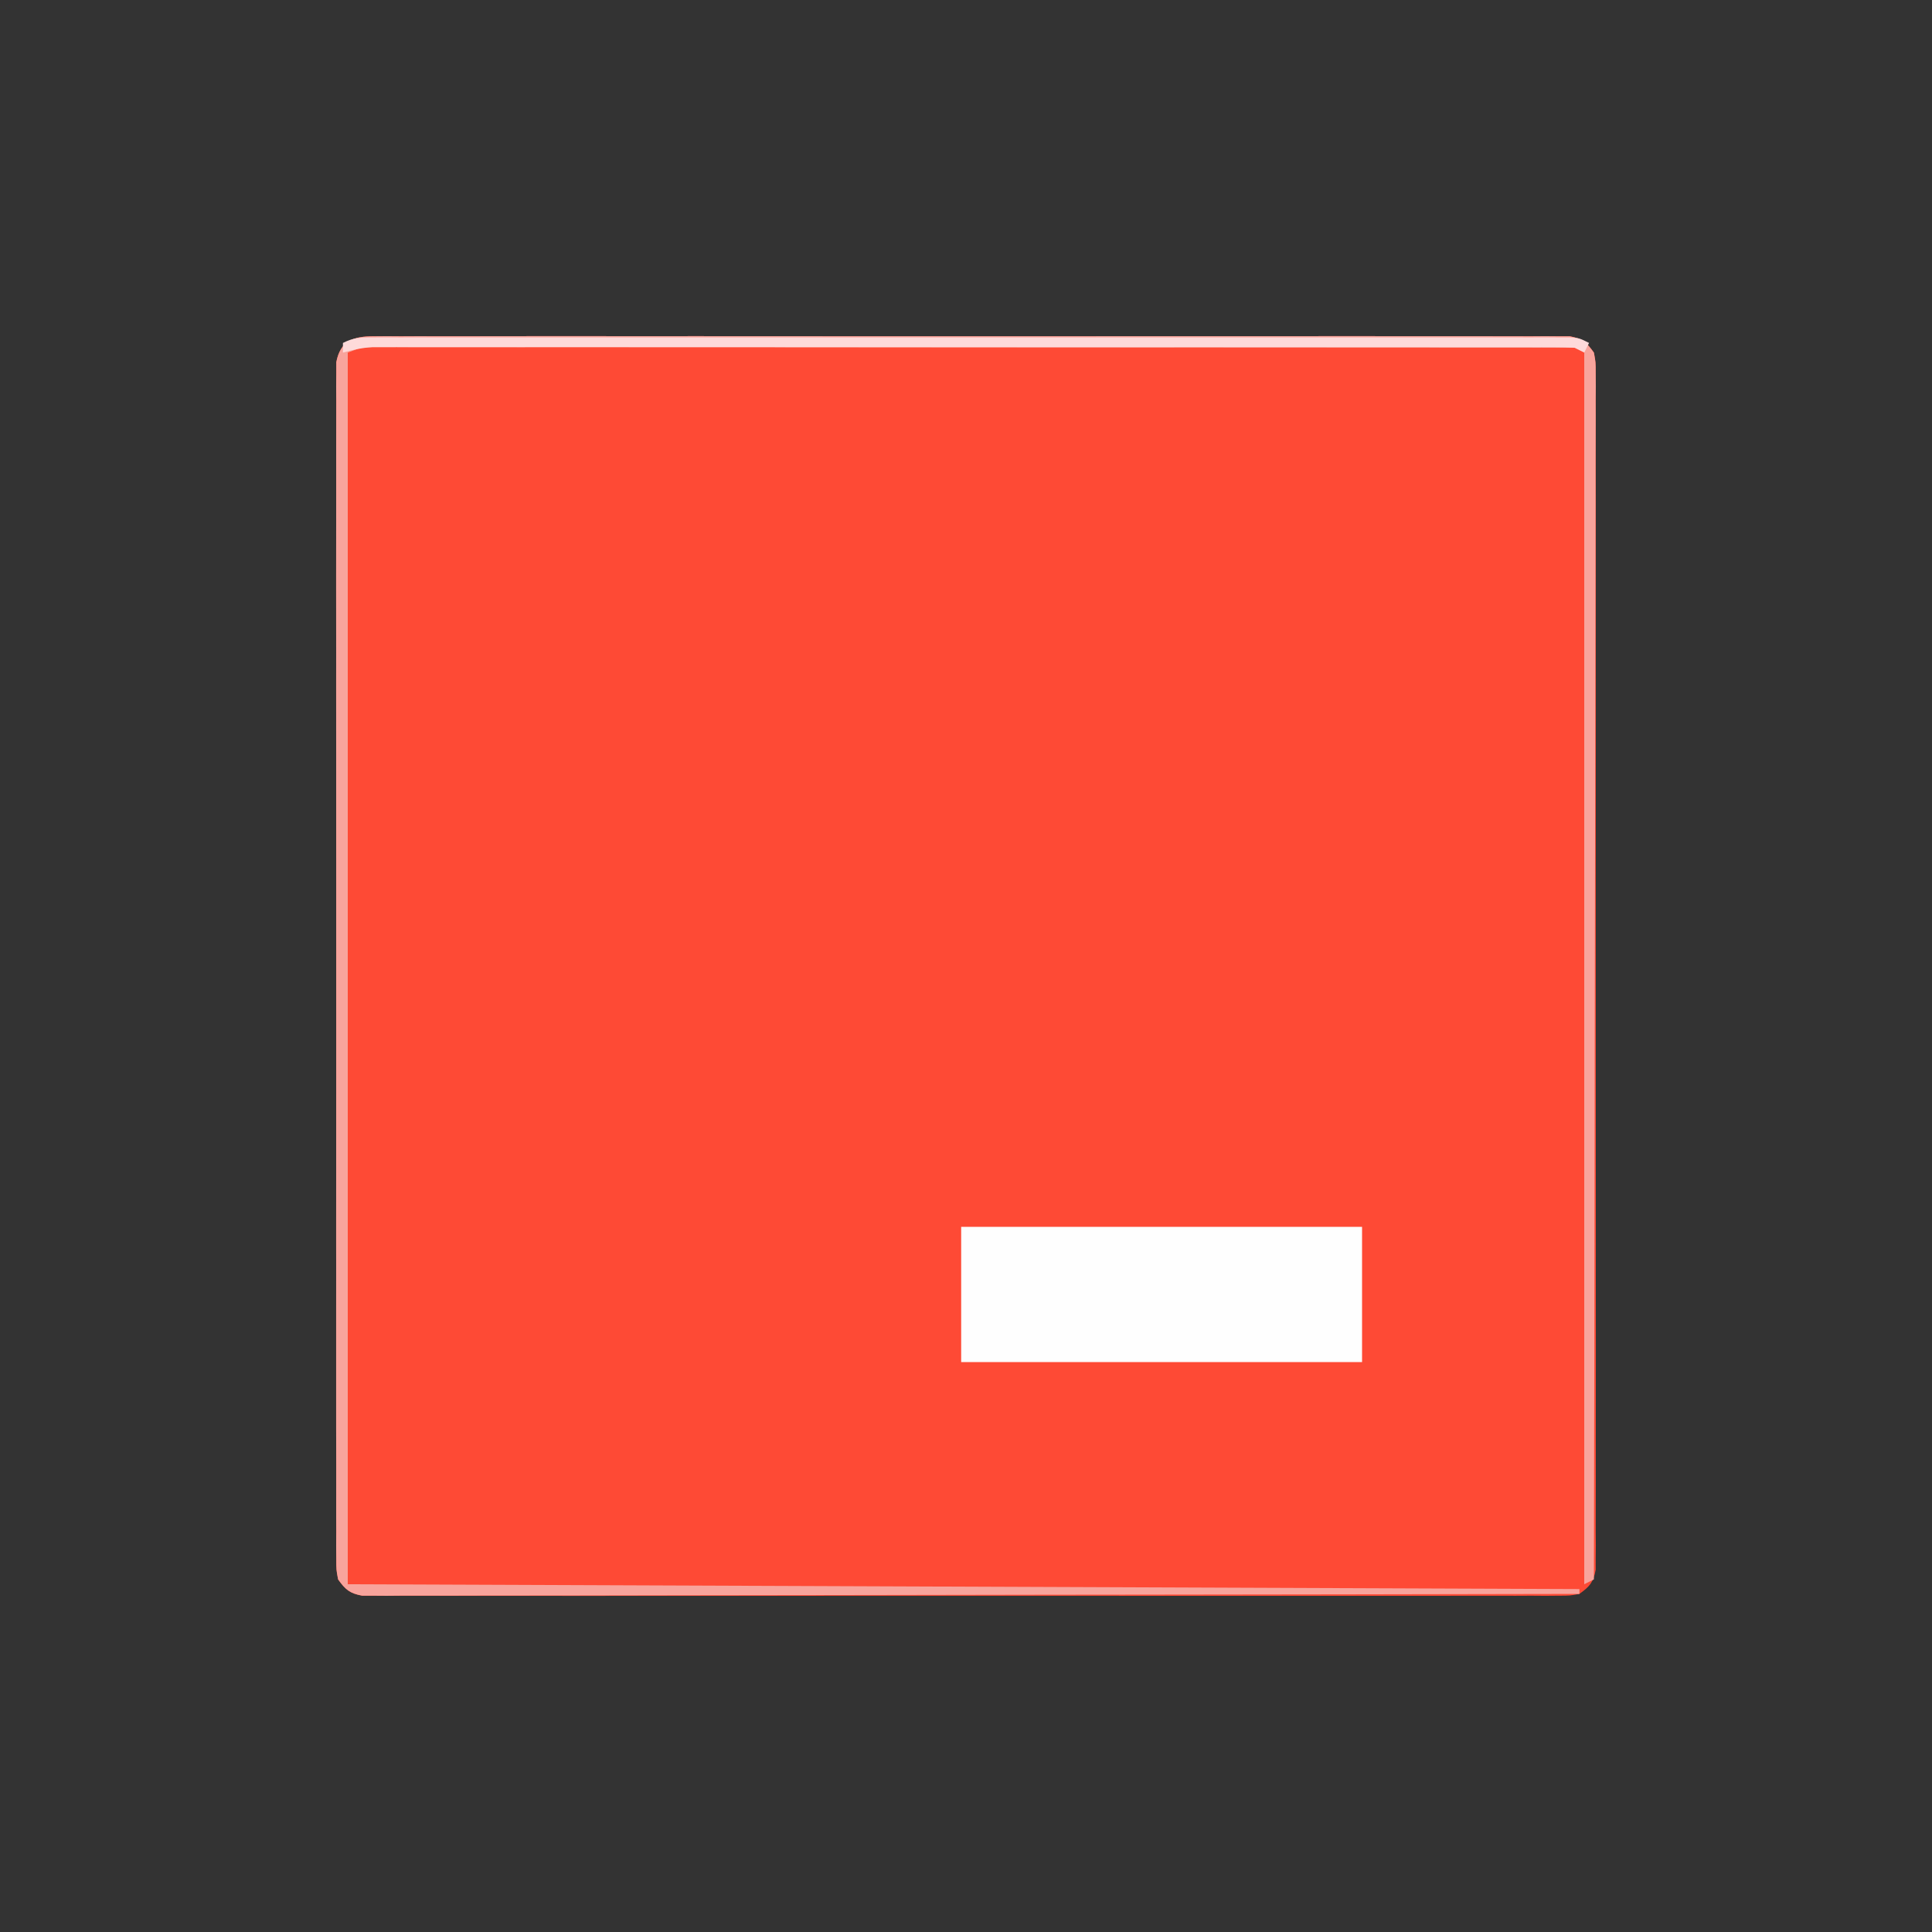 <?xml version="1.0" encoding="UTF-8"?>
<svg version="1.1" xmlns="http://www.w3.org/2000/svg" width="400" height="400">
<rect width="100%" height="100%" fill="#333333" stroke="none"/>
<path d="M0 0 C0.889 -0.008 1.778 -0.016 2.694 -0.024 C4.16 -0.014 4.16 -0.014 5.656 -0.003 C6.693 -0.008 7.731 -0.013 8.8 -0.018 C12.294 -0.03 15.788 -0.02 19.282 -0.011 C21.78 -0.015 24.278 -0.02 26.776 -0.027 C32.867 -0.039 38.957 -0.037 45.048 -0.028 C49.997 -0.022 54.946 -0.021 59.894 -0.024 C60.598 -0.024 61.302 -0.025 62.027 -0.025 C63.456 -0.026 64.886 -0.027 66.315 -0.028 C79.726 -0.037 93.137 -0.027 106.549 -0.011 C118.063 0.003 129.576 0 141.09 -0.014 C154.453 -0.03 167.815 -0.036 181.178 -0.027 C182.602 -0.026 184.026 -0.025 185.45 -0.024 C186.151 -0.023 186.852 -0.023 187.574 -0.023 C192.518 -0.02 197.463 -0.024 202.407 -0.031 C209.059 -0.041 215.71 -0.034 222.362 -0.017 C224.809 -0.013 227.255 -0.014 229.702 -0.02 C233.031 -0.029 236.36 -0.018 239.689 -0.003 C240.667 -0.01 241.644 -0.017 242.651 -0.024 C243.985 -0.012 243.985 -0.012 245.345 0 C246.114 0 246.883 0.001 247.675 0.001 C250.271 0.49 251.14 1.242 252.672 3.378 C253.048 5.375 253.048 5.375 253.05 7.705 C253.058 8.594 253.066 9.483 253.074 10.399 C253.067 11.376 253.06 12.354 253.053 13.361 C253.058 14.399 253.063 15.436 253.068 16.505 C253.08 19.999 253.07 23.493 253.061 26.987 C253.065 29.485 253.07 31.983 253.077 34.481 C253.089 40.572 253.087 46.662 253.078 52.753 C253.072 57.702 253.071 62.651 253.074 67.6 C253.074 68.303 253.075 69.007 253.075 69.732 C253.076 71.161 253.077 72.591 253.078 74.02 C253.087 87.431 253.077 100.843 253.061 114.254 C253.047 125.768 253.05 137.282 253.064 148.795 C253.08 162.158 253.086 175.52 253.077 188.883 C253.076 190.307 253.075 191.731 253.074 193.155 C253.073 193.856 253.073 194.557 253.072 195.279 C253.07 200.223 253.074 205.168 253.081 210.112 C253.091 216.764 253.084 223.415 253.067 230.067 C253.063 232.514 253.064 234.96 253.07 237.407 C253.079 240.736 253.068 244.065 253.053 247.394 C253.06 248.372 253.067 249.349 253.074 250.356 C253.066 251.245 253.058 252.134 253.05 253.05 C253.049 254.203 253.049 254.203 253.048 255.38 C252.56 257.976 251.808 258.846 249.672 260.378 C247.675 260.754 247.675 260.754 245.345 260.755 C244.456 260.763 243.567 260.771 242.651 260.779 C241.674 260.772 240.696 260.765 239.689 260.758 C238.651 260.763 237.614 260.768 236.545 260.773 C233.051 260.785 229.557 260.775 226.063 260.766 C223.565 260.77 221.067 260.775 218.569 260.782 C212.478 260.794 206.388 260.792 200.297 260.783 C195.348 260.777 190.399 260.776 185.45 260.779 C184.747 260.779 184.043 260.78 183.318 260.78 C181.889 260.781 180.459 260.782 179.03 260.783 C165.619 260.792 152.207 260.782 138.796 260.766 C127.282 260.752 115.768 260.755 104.254 260.769 C90.892 260.785 77.53 260.791 64.167 260.782 C62.743 260.781 61.319 260.78 59.894 260.779 C59.194 260.779 58.493 260.778 57.771 260.778 C52.826 260.775 47.882 260.779 42.938 260.786 C36.286 260.796 29.634 260.789 22.983 260.772 C20.536 260.768 18.09 260.769 15.643 260.776 C12.314 260.784 8.985 260.773 5.656 260.758 C4.678 260.765 3.701 260.772 2.694 260.779 C1.805 260.771 0.916 260.763 0 260.755 C-0.769 260.755 -1.538 260.754 -2.33 260.754 C-4.926 260.265 -5.796 259.513 -7.328 257.378 C-7.704 255.38 -7.704 255.38 -7.705 253.05 C-7.713 252.161 -7.721 251.272 -7.729 250.356 C-7.722 249.379 -7.715 248.401 -7.709 247.394 C-7.713 246.356 -7.718 245.319 -7.723 244.25 C-7.735 240.756 -7.725 237.262 -7.716 233.768 C-7.72 231.27 -7.725 228.772 -7.732 226.274 C-7.744 220.183 -7.742 214.093 -7.733 208.002 C-7.727 203.053 -7.726 198.104 -7.729 193.155 C-7.729 192.452 -7.73 191.748 -7.73 191.023 C-7.731 189.594 -7.732 188.164 -7.733 186.735 C-7.742 173.324 -7.732 159.912 -7.716 146.501 C-7.703 134.987 -7.705 123.473 -7.719 111.96 C-7.735 98.597 -7.741 85.235 -7.732 71.872 C-7.731 70.448 -7.73 69.024 -7.729 67.6 C-7.729 66.899 -7.728 66.198 -7.728 65.476 C-7.725 60.532 -7.729 55.587 -7.736 50.643 C-7.746 43.991 -7.739 37.34 -7.722 30.688 C-7.718 28.241 -7.719 25.795 -7.726 23.348 C-7.734 20.019 -7.724 16.69 -7.709 13.361 C-7.715 12.383 -7.722 11.406 -7.729 10.399 C-7.721 9.51 -7.713 8.621 -7.705 7.705 C-7.705 6.936 -7.704 6.167 -7.704 5.375 C-6.87 0.944 -4.165 0.003 0 0 Z " fill="#FE4A35" transform="translate(77.328,69.622)"/>
<path d="M0 0 C27.39 0 54.78 0 83 0 C83 9.24 83 18.48 83 28 C55.61 28 28.22 28 0 28 C0 18.76 0 9.52 0 0 Z " fill="#FEFEFE" transform="translate(199,254)"/>
<path d="M0 0 C0.889 -0.008 1.778 -0.016 2.694 -0.024 C4.16 -0.014 4.16 -0.014 5.656 -0.003 C6.693 -0.008 7.731 -0.013 8.8 -0.018 C12.294 -0.03 15.788 -0.02 19.282 -0.011 C21.78 -0.015 24.278 -0.02 26.776 -0.027 C32.867 -0.039 38.957 -0.037 45.048 -0.028 C49.997 -0.022 54.946 -0.021 59.894 -0.024 C60.598 -0.024 61.302 -0.025 62.027 -0.025 C63.456 -0.026 64.886 -0.027 66.315 -0.028 C79.726 -0.037 93.137 -0.027 106.549 -0.011 C118.063 0.003 129.576 0 141.09 -0.014 C154.453 -0.03 167.815 -0.036 181.178 -0.027 C182.602 -0.026 184.026 -0.025 185.45 -0.024 C186.151 -0.023 186.852 -0.023 187.574 -0.023 C192.518 -0.02 197.463 -0.024 202.407 -0.031 C209.059 -0.041 215.71 -0.034 222.362 -0.017 C224.809 -0.013 227.255 -0.014 229.702 -0.02 C233.031 -0.029 236.36 -0.018 239.689 -0.003 C240.667 -0.01 241.644 -0.017 242.651 -0.024 C243.985 -0.012 243.985 -0.012 245.345 0 C246.114 0 246.883 0.001 247.675 0.001 C250.271 0.49 251.141 1.241 252.672 3.378 C253.045 5.379 253.045 5.379 253.042 7.713 C253.048 8.604 253.054 9.495 253.06 10.413 C253.051 11.392 253.042 12.372 253.033 13.381 C253.036 14.421 253.038 15.461 253.041 16.532 C253.046 20.033 253.029 23.534 253.013 27.035 C253.012 29.537 253.013 32.04 253.014 34.543 C253.015 39.94 253.006 45.337 252.99 50.734 C252.965 58.538 252.957 66.341 252.954 74.145 C252.947 86.805 252.927 99.464 252.899 112.124 C252.871 124.424 252.85 136.723 252.837 149.022 C252.836 149.78 252.836 150.538 252.835 151.319 C252.831 155.121 252.827 158.923 252.823 162.725 C252.792 194.276 252.739 225.827 252.672 257.378 C252.012 257.708 251.352 258.038 250.672 258.378 C250.672 173.898 250.672 89.418 250.672 2.378 C208.989 2.357 167.306 2.336 124.36 2.315 C111.179 2.306 97.998 2.297 84.417 2.287 C72.643 2.284 72.643 2.284 60.869 2.282 C55.608 2.281 50.348 2.277 45.087 2.272 C38.387 2.265 31.687 2.263 24.987 2.264 C22.522 2.264 20.056 2.262 17.591 2.258 C14.273 2.253 10.956 2.255 7.638 2.257 C6.175 2.253 6.175 2.253 4.682 2.248 C3.351 2.251 3.351 2.251 1.993 2.254 C1.225 2.254 0.458 2.254 -0.333 2.253 C-2.538 2.305 -2.538 2.305 -5.328 3.378 C-5.328 87.528 -5.328 171.678 -5.328 258.378 C78.822 258.708 162.972 259.038 249.672 259.378 C249.672 259.708 249.672 260.038 249.672 260.378 C217.365 260.446 185.058 260.499 152.751 260.531 C148.94 260.534 145.128 260.538 141.317 260.542 C140.558 260.543 139.799 260.544 139.017 260.545 C126.72 260.558 114.423 260.581 102.125 260.609 C89.513 260.637 76.901 260.654 64.289 260.66 C56.503 260.664 48.716 260.677 40.93 260.701 C34.966 260.719 29.002 260.721 23.038 260.717 C20.586 260.718 18.135 260.724 15.683 260.735 C12.347 260.75 9.012 260.747 5.676 260.738 C4.696 260.747 3.717 260.756 2.708 260.765 C1.817 260.759 0.926 260.753 0.008 260.747 C-0.762 260.748 -1.533 260.749 -2.326 260.75 C-4.927 260.266 -5.794 259.516 -7.328 257.378 C-7.704 255.38 -7.704 255.38 -7.705 253.05 C-7.713 252.161 -7.721 251.272 -7.729 250.356 C-7.722 249.379 -7.715 248.401 -7.709 247.394 C-7.713 246.356 -7.718 245.319 -7.723 244.25 C-7.735 240.756 -7.725 237.262 -7.716 233.768 C-7.72 231.27 -7.725 228.772 -7.732 226.274 C-7.744 220.183 -7.742 214.093 -7.733 208.002 C-7.727 203.053 -7.726 198.104 -7.729 193.155 C-7.729 192.452 -7.73 191.748 -7.73 191.023 C-7.731 189.594 -7.732 188.164 -7.733 186.735 C-7.742 173.324 -7.732 159.912 -7.716 146.501 C-7.703 134.987 -7.705 123.473 -7.719 111.96 C-7.735 98.597 -7.741 85.235 -7.732 71.872 C-7.731 70.448 -7.73 69.024 -7.729 67.6 C-7.729 66.899 -7.728 66.198 -7.728 65.476 C-7.725 60.532 -7.729 55.587 -7.736 50.643 C-7.746 43.991 -7.739 37.34 -7.722 30.688 C-7.718 28.241 -7.719 25.795 -7.726 23.348 C-7.734 20.019 -7.724 16.69 -7.709 13.361 C-7.715 12.383 -7.722 11.406 -7.729 10.399 C-7.721 9.51 -7.713 8.621 -7.705 7.705 C-7.705 6.936 -7.704 6.167 -7.704 5.375 C-6.87 0.944 -4.165 0.003 0 0 Z " fill="#F8A49C" transform="translate(77.328,69.622)"/>
<path d="M0 0 C0.888 -0.003 1.775 -0.005 2.689 -0.008 C3.671 -0.006 4.652 -0.003 5.663 -0.001 C6.7 -0.003 7.738 -0.004 8.807 -0.006 C12.306 -0.01 15.805 -0.007 19.304 -0.004 C21.804 -0.005 24.303 -0.007 26.803 -0.009 C32.901 -0.013 38.998 -0.012 45.096 -0.009 C50.05 -0.007 55.005 -0.007 59.959 -0.008 C61.015 -0.008 61.015 -0.008 62.092 -0.008 C63.523 -0.009 64.953 -0.009 66.383 -0.009 C79.806 -0.012 93.228 -0.009 106.651 -0.004 C118.178 0.001 129.704 0 141.231 -0.005 C154.605 -0.01 167.978 -0.012 181.351 -0.009 C182.777 -0.009 184.202 -0.008 185.627 -0.008 C186.678 -0.008 186.678 -0.008 187.751 -0.008 C192.702 -0.007 197.652 -0.008 202.603 -0.01 C209.261 -0.014 215.919 -0.011 222.577 -0.006 C225.027 -0.004 227.478 -0.005 229.928 -0.007 C233.26 -0.01 236.591 -0.006 239.923 -0.001 C241.394 -0.004 241.394 -0.004 242.896 -0.008 C244.227 -0.004 244.227 -0.004 245.585 0 C246.355 0 247.125 0 247.918 0 C249.793 0.126 249.793 0.126 251.793 1.126 C251.463 1.786 251.133 2.446 250.793 3.126 C250.133 2.796 249.473 2.466 248.793 2.126 C247.41 2.032 246.023 2 244.638 2 C243.324 1.996 243.324 1.996 241.984 1.992 C241.016 1.994 240.048 1.997 239.05 1.999 C237.514 1.997 237.514 1.997 235.948 1.994 C232.494 1.99 229.041 1.993 225.588 1.996 C223.121 1.995 220.655 1.993 218.188 1.991 C212.17 1.987 206.152 1.988 200.133 1.991 C195.242 1.993 190.352 1.993 185.461 1.992 C184.766 1.992 184.071 1.992 183.354 1.992 C181.942 1.991 180.53 1.991 179.118 1.991 C165.864 1.988 152.609 1.991 139.355 1.996 C127.978 2.001 116.6 2 105.223 1.995 C92.021 1.99 78.818 1.988 65.615 1.991 C64.207 1.991 62.8 1.992 61.392 1.992 C60.699 1.992 60.007 1.992 59.293 1.992 C54.408 1.993 49.523 1.992 44.639 1.99 C38.064 1.986 31.49 1.989 24.915 1.994 C22.498 1.996 20.081 1.995 17.664 1.993 C14.372 1.99 11.081 1.994 7.789 1.999 C6.826 1.997 5.862 1.994 4.869 1.992 C3.988 1.995 3.107 1.997 2.199 2 C1.439 2 0.679 2 -0.103 2 C-2.25 2.128 -4.143 2.537 -6.207 3.126 C-6.207 2.466 -6.207 1.806 -6.207 1.126 C-3.892 -0.032 -2.577 0.001 0 0 Z " fill="#FEDADA" transform="translate(77.207,69.874)"/>
</svg>
